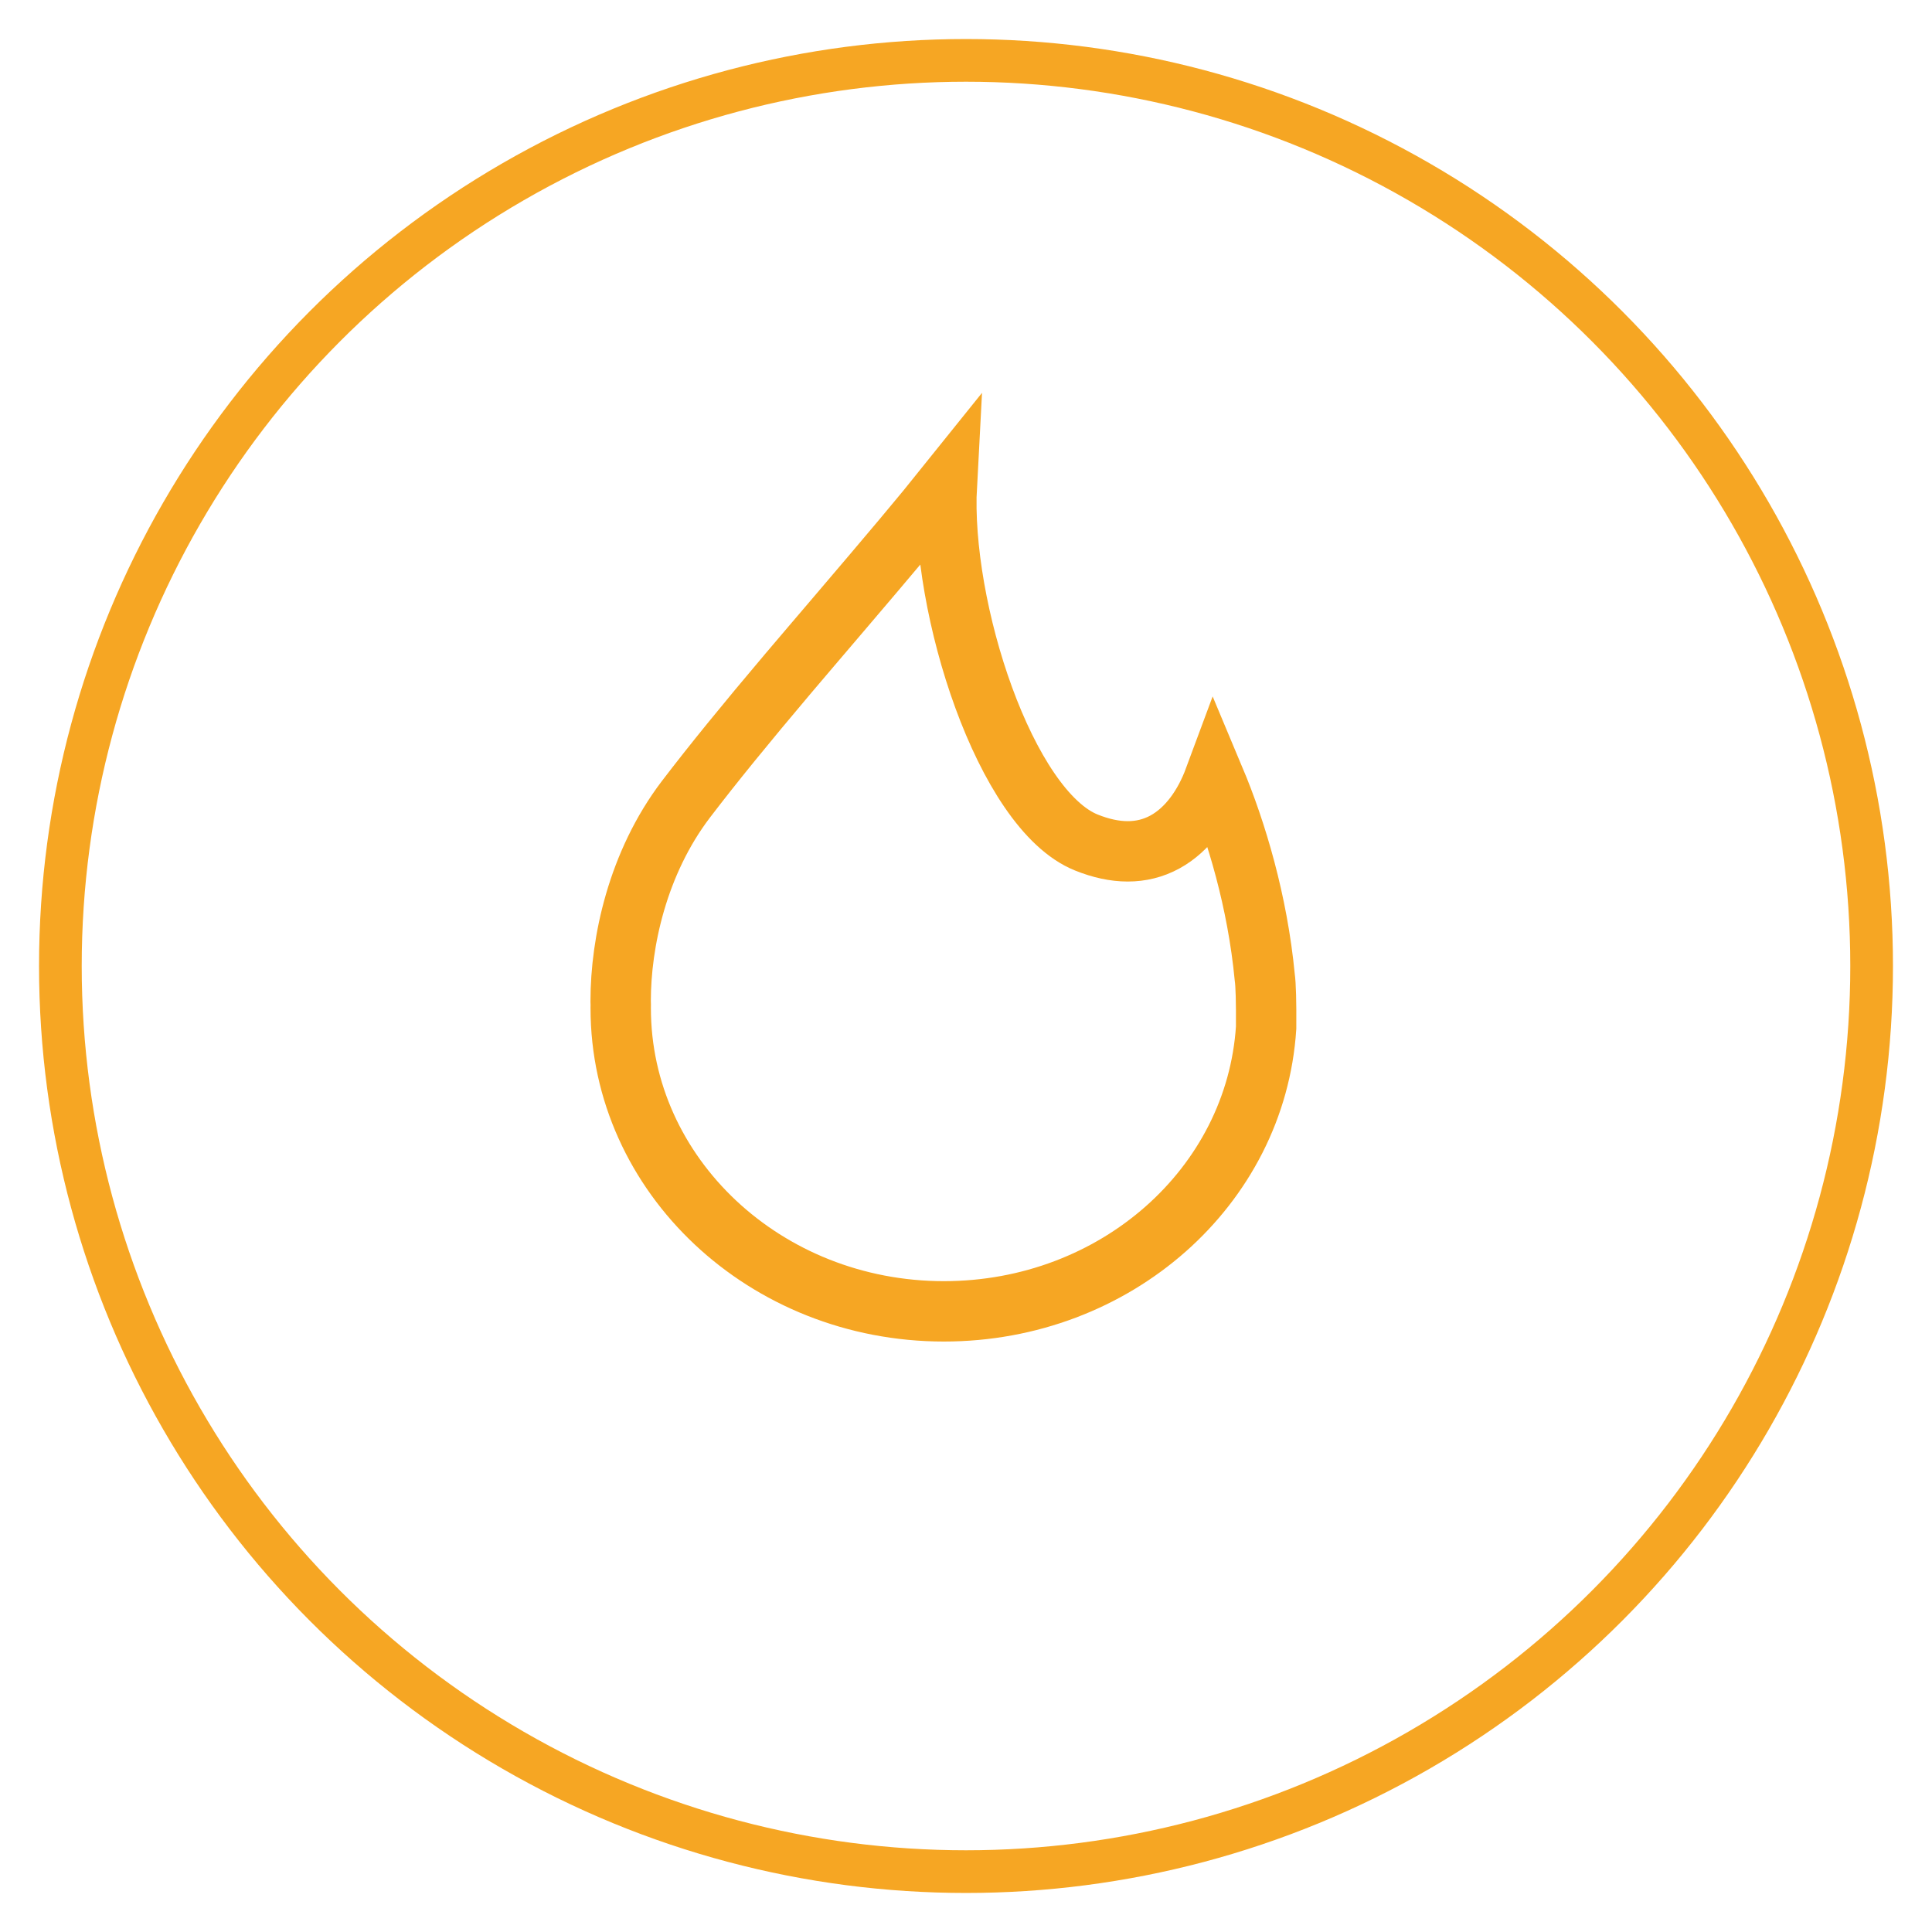 <?xml version="1.0" encoding="UTF-8"?>
<svg width="32px" height="32px" viewBox="0 0 32 32" version="1.1" xmlns="http://www.w3.org/2000/svg" xmlns:xlink="http://www.w3.org/1999/xlink">
    <!-- Generator: Sketch 51.2 (57519) - http://www.bohemiancoding.com/sketch -->
    <title>gas-icon-inactive-03</title>
    <desc>Created with Sketch.</desc>
    <defs></defs>
    <g id="Page-1" stroke="none" stroke-width="1" fill="none" fill-rule="evenodd">
        <g id="gas-icon-inactive-03" transform="translate(1, 1)" stroke="#F6A623">
            <circle id="Oval-3-Copy" stroke-width="0.707" cx="15" cy="15" r="15"></circle>
            <path d="M19.948,15.184 C19.828,13.935 19.481,12.769 19.114,11.895 C18.95,12.337 18.678,12.737 18.293,12.947 C17.909,13.155 17.472,13.147 16.994,12.955 C15.653,12.417 14.572,9.069 14.682,7.034 C14.27,7.548 13.755,8.159 12.876,9.19 C12.664,9.437 12.569,9.549 12.453,9.686 C12.307,9.856 12.179,10.008 12.056,10.153 C11.346,10.993 10.817,11.642 10.361,12.239 C9.556,13.297 9.28,14.614 9.28,15.579 C9.282,15.625 9.282,15.652 9.281,15.697 C9.28,18.468 11.676,20.72 14.634,20.72 C17.474,20.72 19.8,18.658 19.971,16.022 C19.974,15.588 19.966,15.308 19.948,15.184 Z" id="icon/gas-copy"></path>
        </g>
    </g>
</svg>
